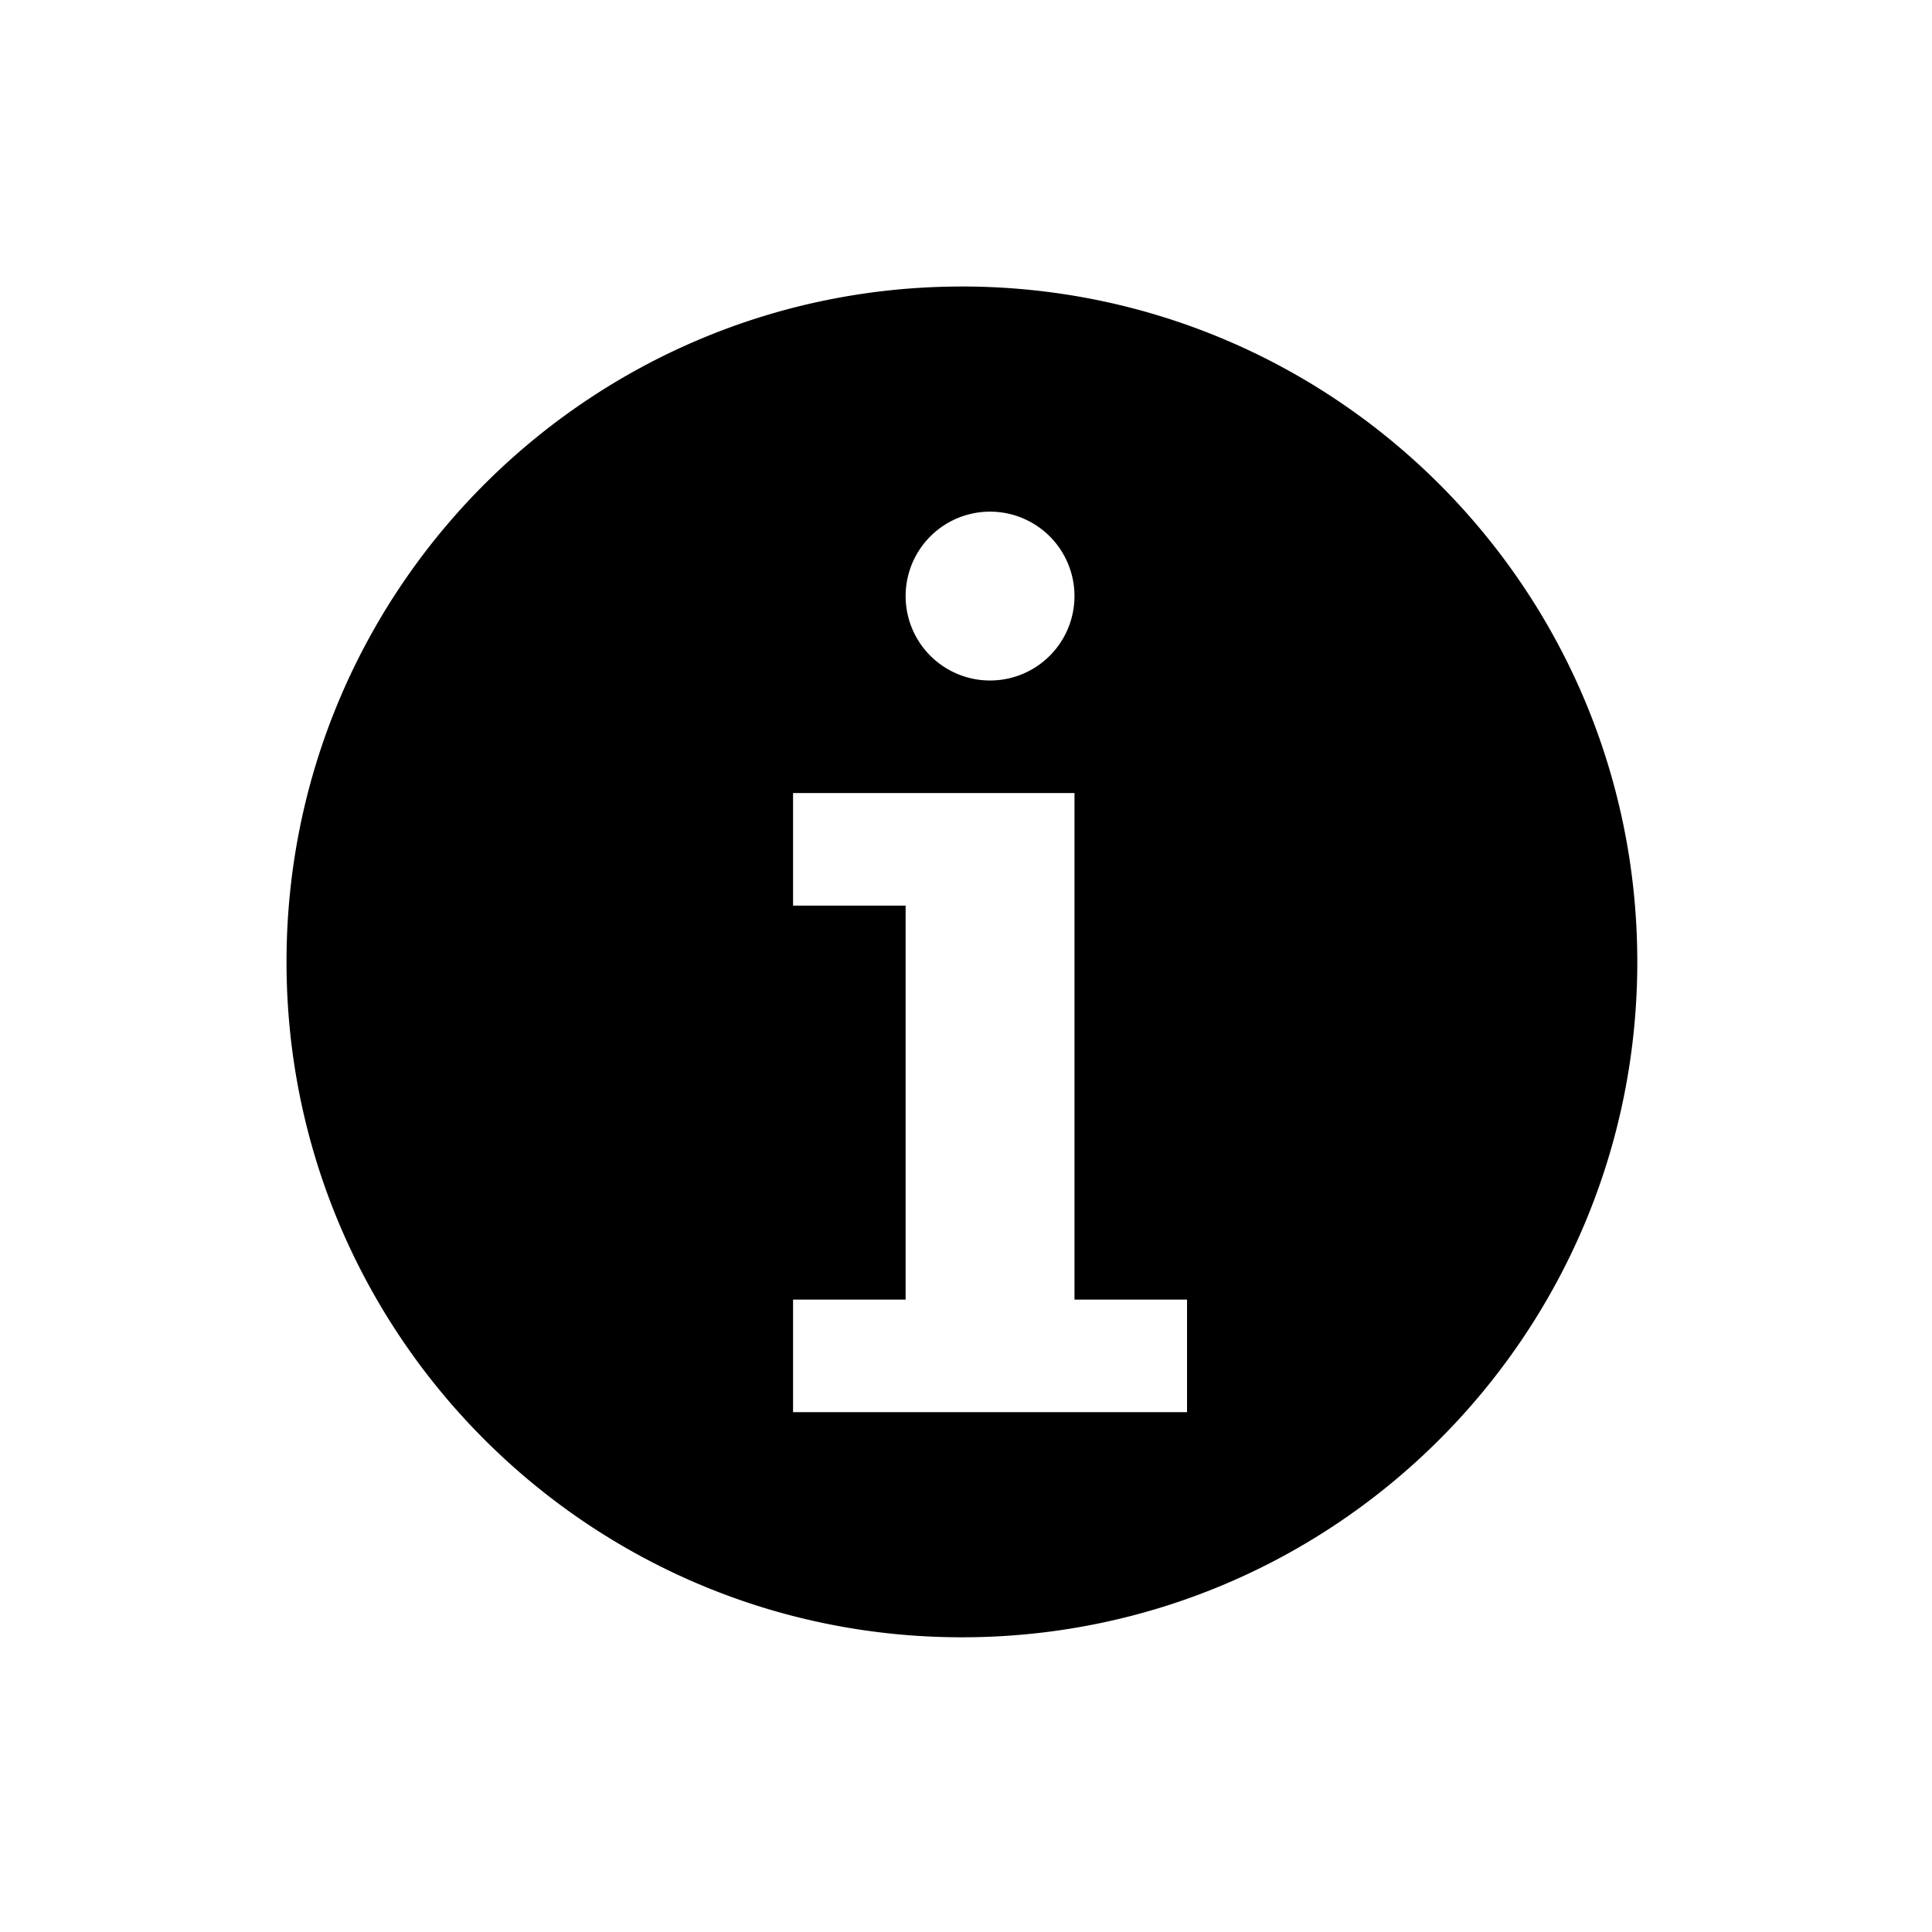 <svg xmlns="http://www.w3.org/2000/svg" width="76" height="76" viewBox="0 0 76.00 76.00"><path d="M37.839 11.27c14.673 0 26.568 11.896 26.568 26.569 0 14.673-11.895 26.568-26.568 26.568-14.673 0-26.568-11.895-26.568-26.568 0-14.673 11.895-26.568 26.568-26.568zm-6.642 19.927v4.428h4.428v15.498h-4.428v4.429h15.498v-4.429h-4.427V31.197H31.197zm7.749-11.07a3.321 3.321 0 1 0 0 6.642 3.321 3.321 0 0 0 0-6.642z"/></svg>